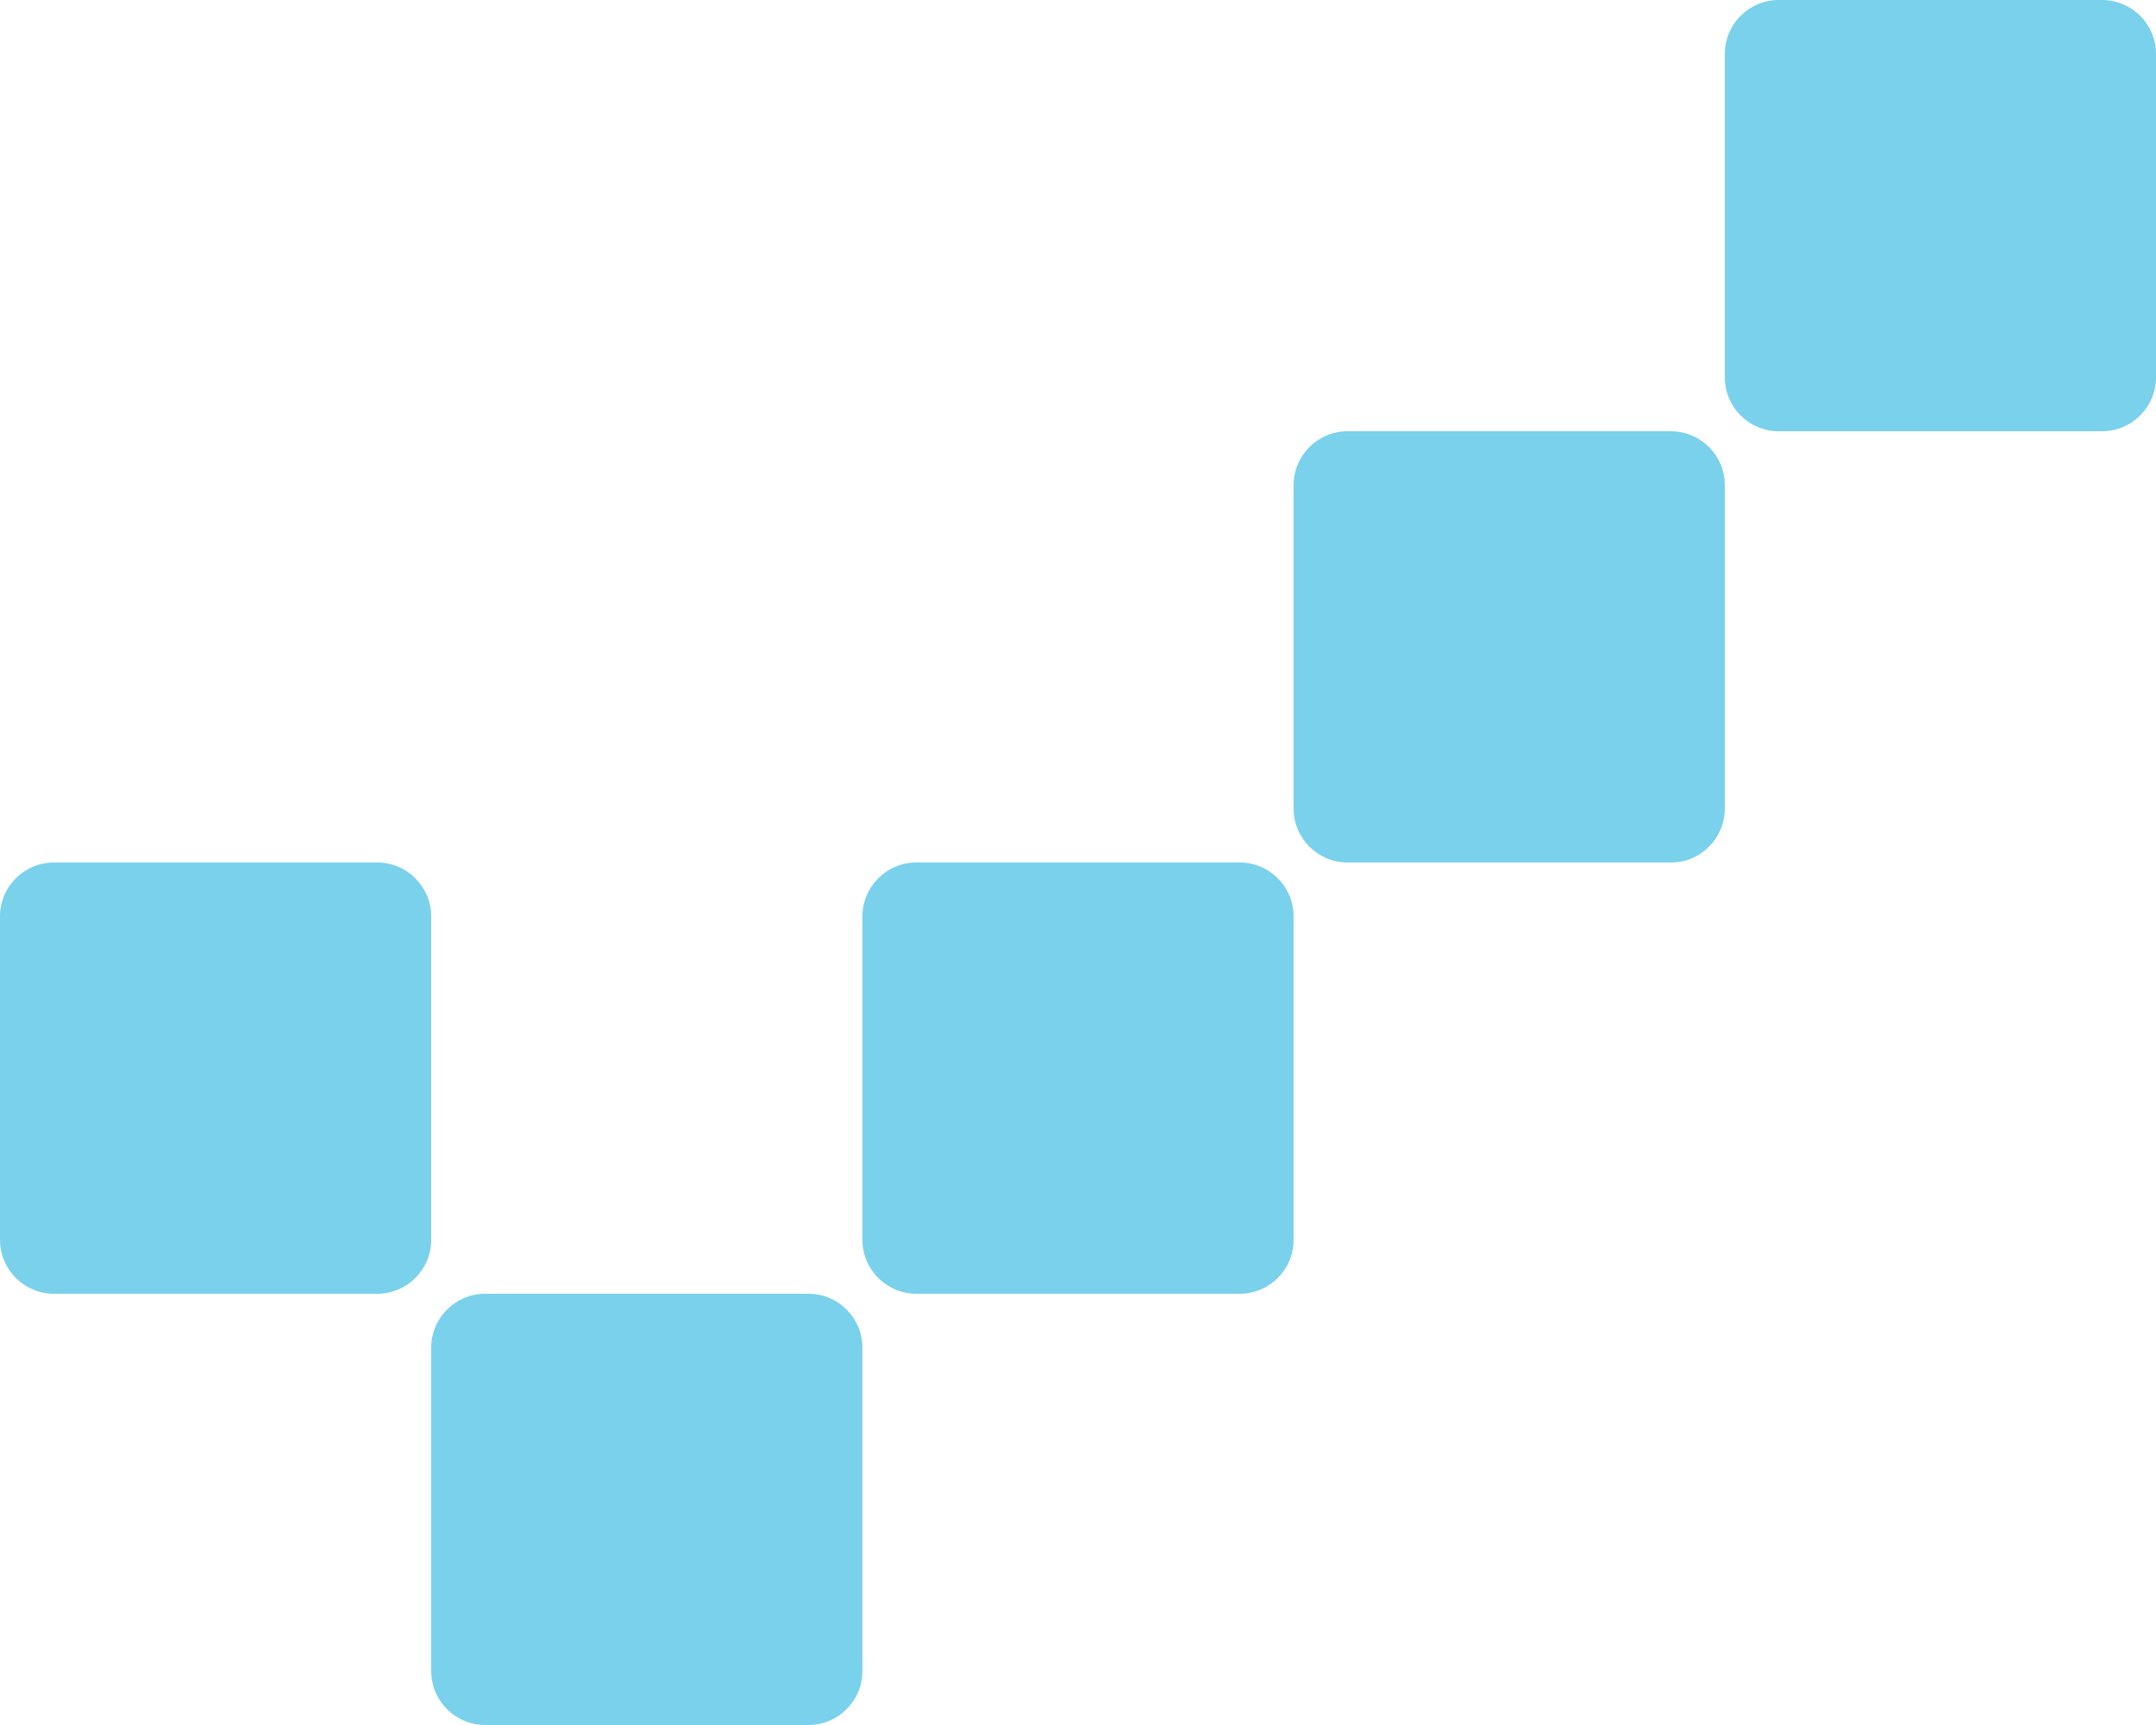 <svg width="15" height="12" viewBox="0 0 15 12" fill="none" xmlns="http://www.w3.org/2000/svg">
<path d="M0 6.375C0 6.168 0.168 6 0.375 6H2.625C2.832 6 3 6.168 3 6.375V8.625C3 8.832 2.832 9 2.625 9H0.375C0.168 9 0 8.832 0 8.625V6.375Z" fill="#7AD1EC"/>
<path d="M3 9.375C3 9.168 3.168 9 3.375 9H5.625C5.832 9 6 9.168 6 9.375V11.625C6 11.832 5.832 12 5.625 12H3.375C3.168 12 3 11.832 3 11.625V9.375Z" fill="#7AD1EC"/>
<path d="M6 6.375C6 6.168 6.168 6 6.375 6H8.625C8.832 6 9 6.168 9 6.375V8.625C9 8.832 8.832 9 8.625 9H6.375C6.168 9 6 8.832 6 8.625V6.375Z" fill="#7AD1EC"/>
<path d="M9 3.375C9 3.168 9.168 3 9.375 3H11.625C11.832 3 12 3.168 12 3.375V5.625C12 5.832 11.832 6 11.625 6H9.375C9.168 6 9 5.832 9 5.625V3.375Z" fill="#7AD1EC"/>
<path d="M12 0.375C12 0.168 12.168 0 12.375 0H14.625C14.832 0 15 0.168 15 0.375V2.625C15 2.832 14.832 3 14.625 3H12.375C12.168 3 12 2.832 12 2.625V0.375Z" fill="#7AD1EC"/>
</svg>

